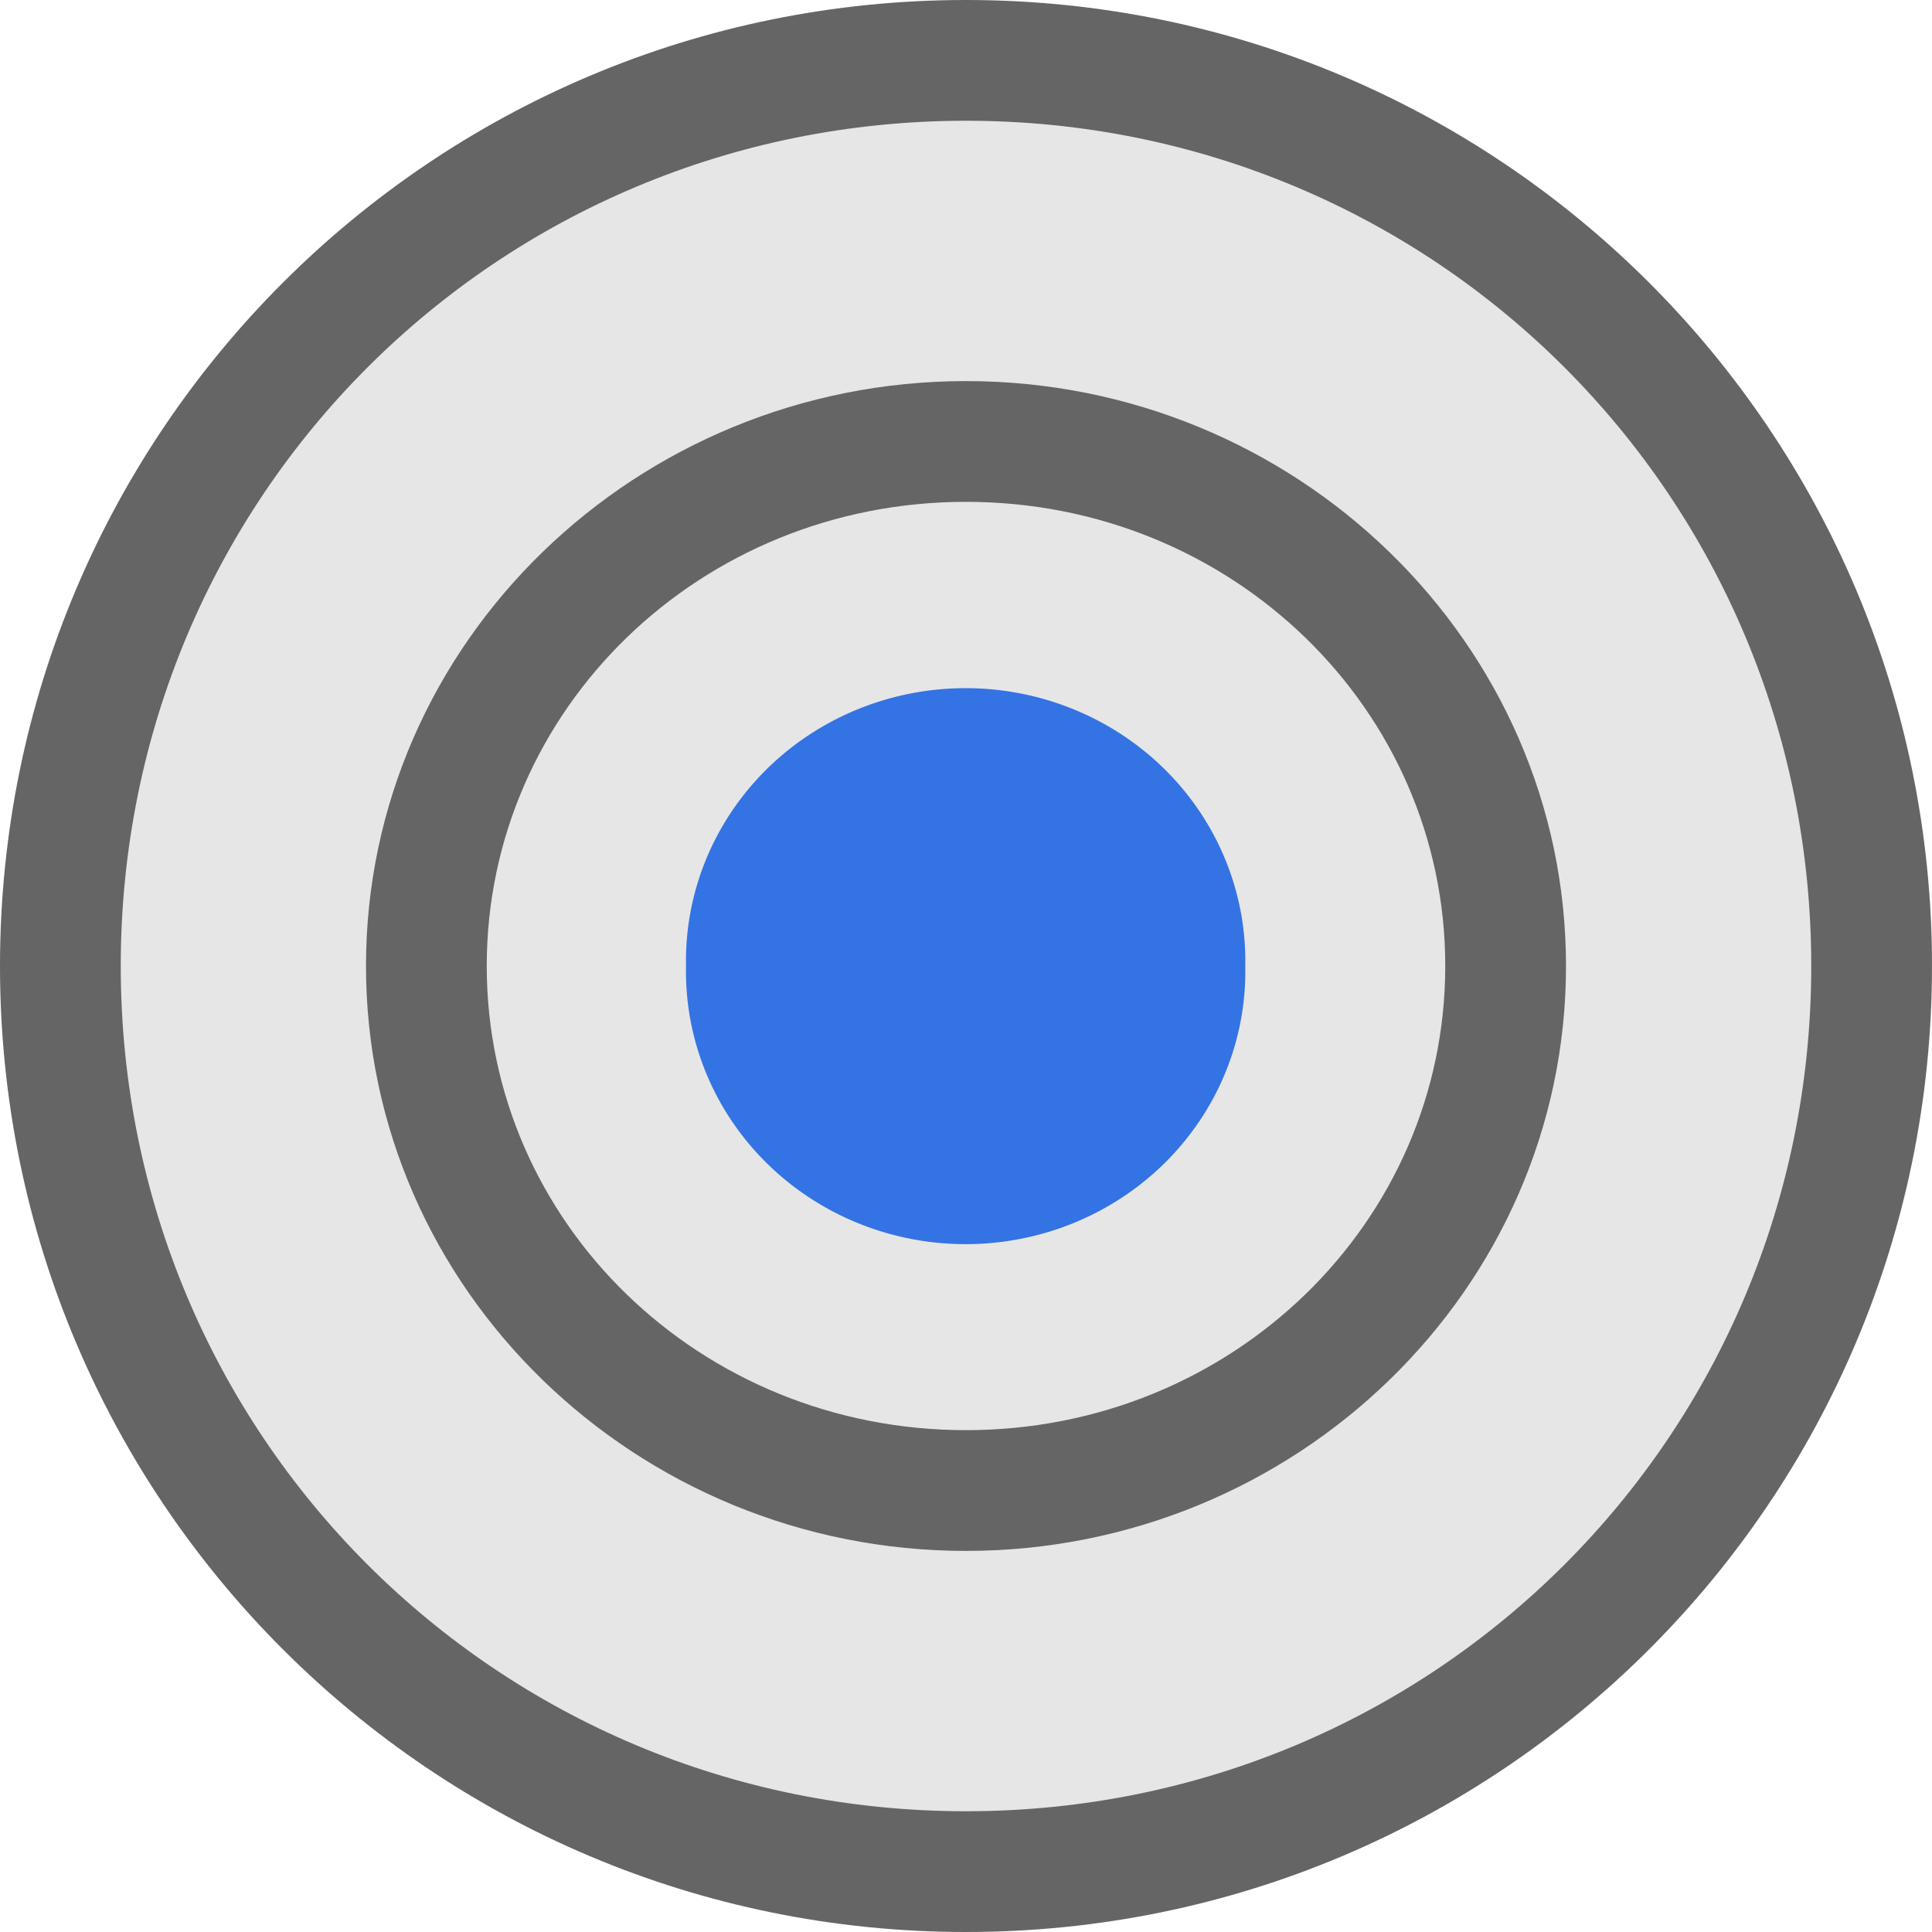 <svg width="16" xmlns="http://www.w3.org/2000/svg" viewBox="0 0 16 16" height="16" enable-background="new 0 0 595.28 841.89">
<defs/>
<path fill="#e6e6e6" d="m8,.5c-4.154,0-7.5,3.346-7.5,7.5c0,4.154 3.346,7.5 7.5,7.5c4.154,0 7.5-3.346 7.5-7.5c0-4.154-3.346-7.5-7.5-7.5z"/>
<path direction="ltr" fill="#656565" block-progression="tb" color="#000000" d="m8,0c-4.422,0-8,3.578-8,8c0,4.422 3.578,8 8,8c4.422,0 8-3.578 8-8c0-4.422-3.578-8-8-8zm0,1c3.885,0 7,3.115 7,7c0,3.885-3.115,7-7,7c-3.885,0-7-3.115-7-7c0-3.885 3.115-7 7-7zm0,2.156c-2.728,0-4.969,2.163-4.969,4.844c0,2.68 2.241,4.844 4.969,4.844c2.728,0 4.969-2.163 4.969-4.844c0-2.68-2.241-4.844-4.969-4.844zm0,1c2.203,0 3.969,1.719 3.969,3.844c0,2.125-1.766,3.844-3.969,3.844c-2.203,0-3.969-1.719-3.969-3.844c0-2.125 1.766-3.844 3.969-3.844z"/>
<path fill="#3473e3" d="m12.685,10.188a2.632,2.632 0 1,1 -5.263,0a2.632,2.632 0 1,1 5.263,0z" transform="matrix(.88 0 0 .858 -.85 -.74)"/>
</svg>
